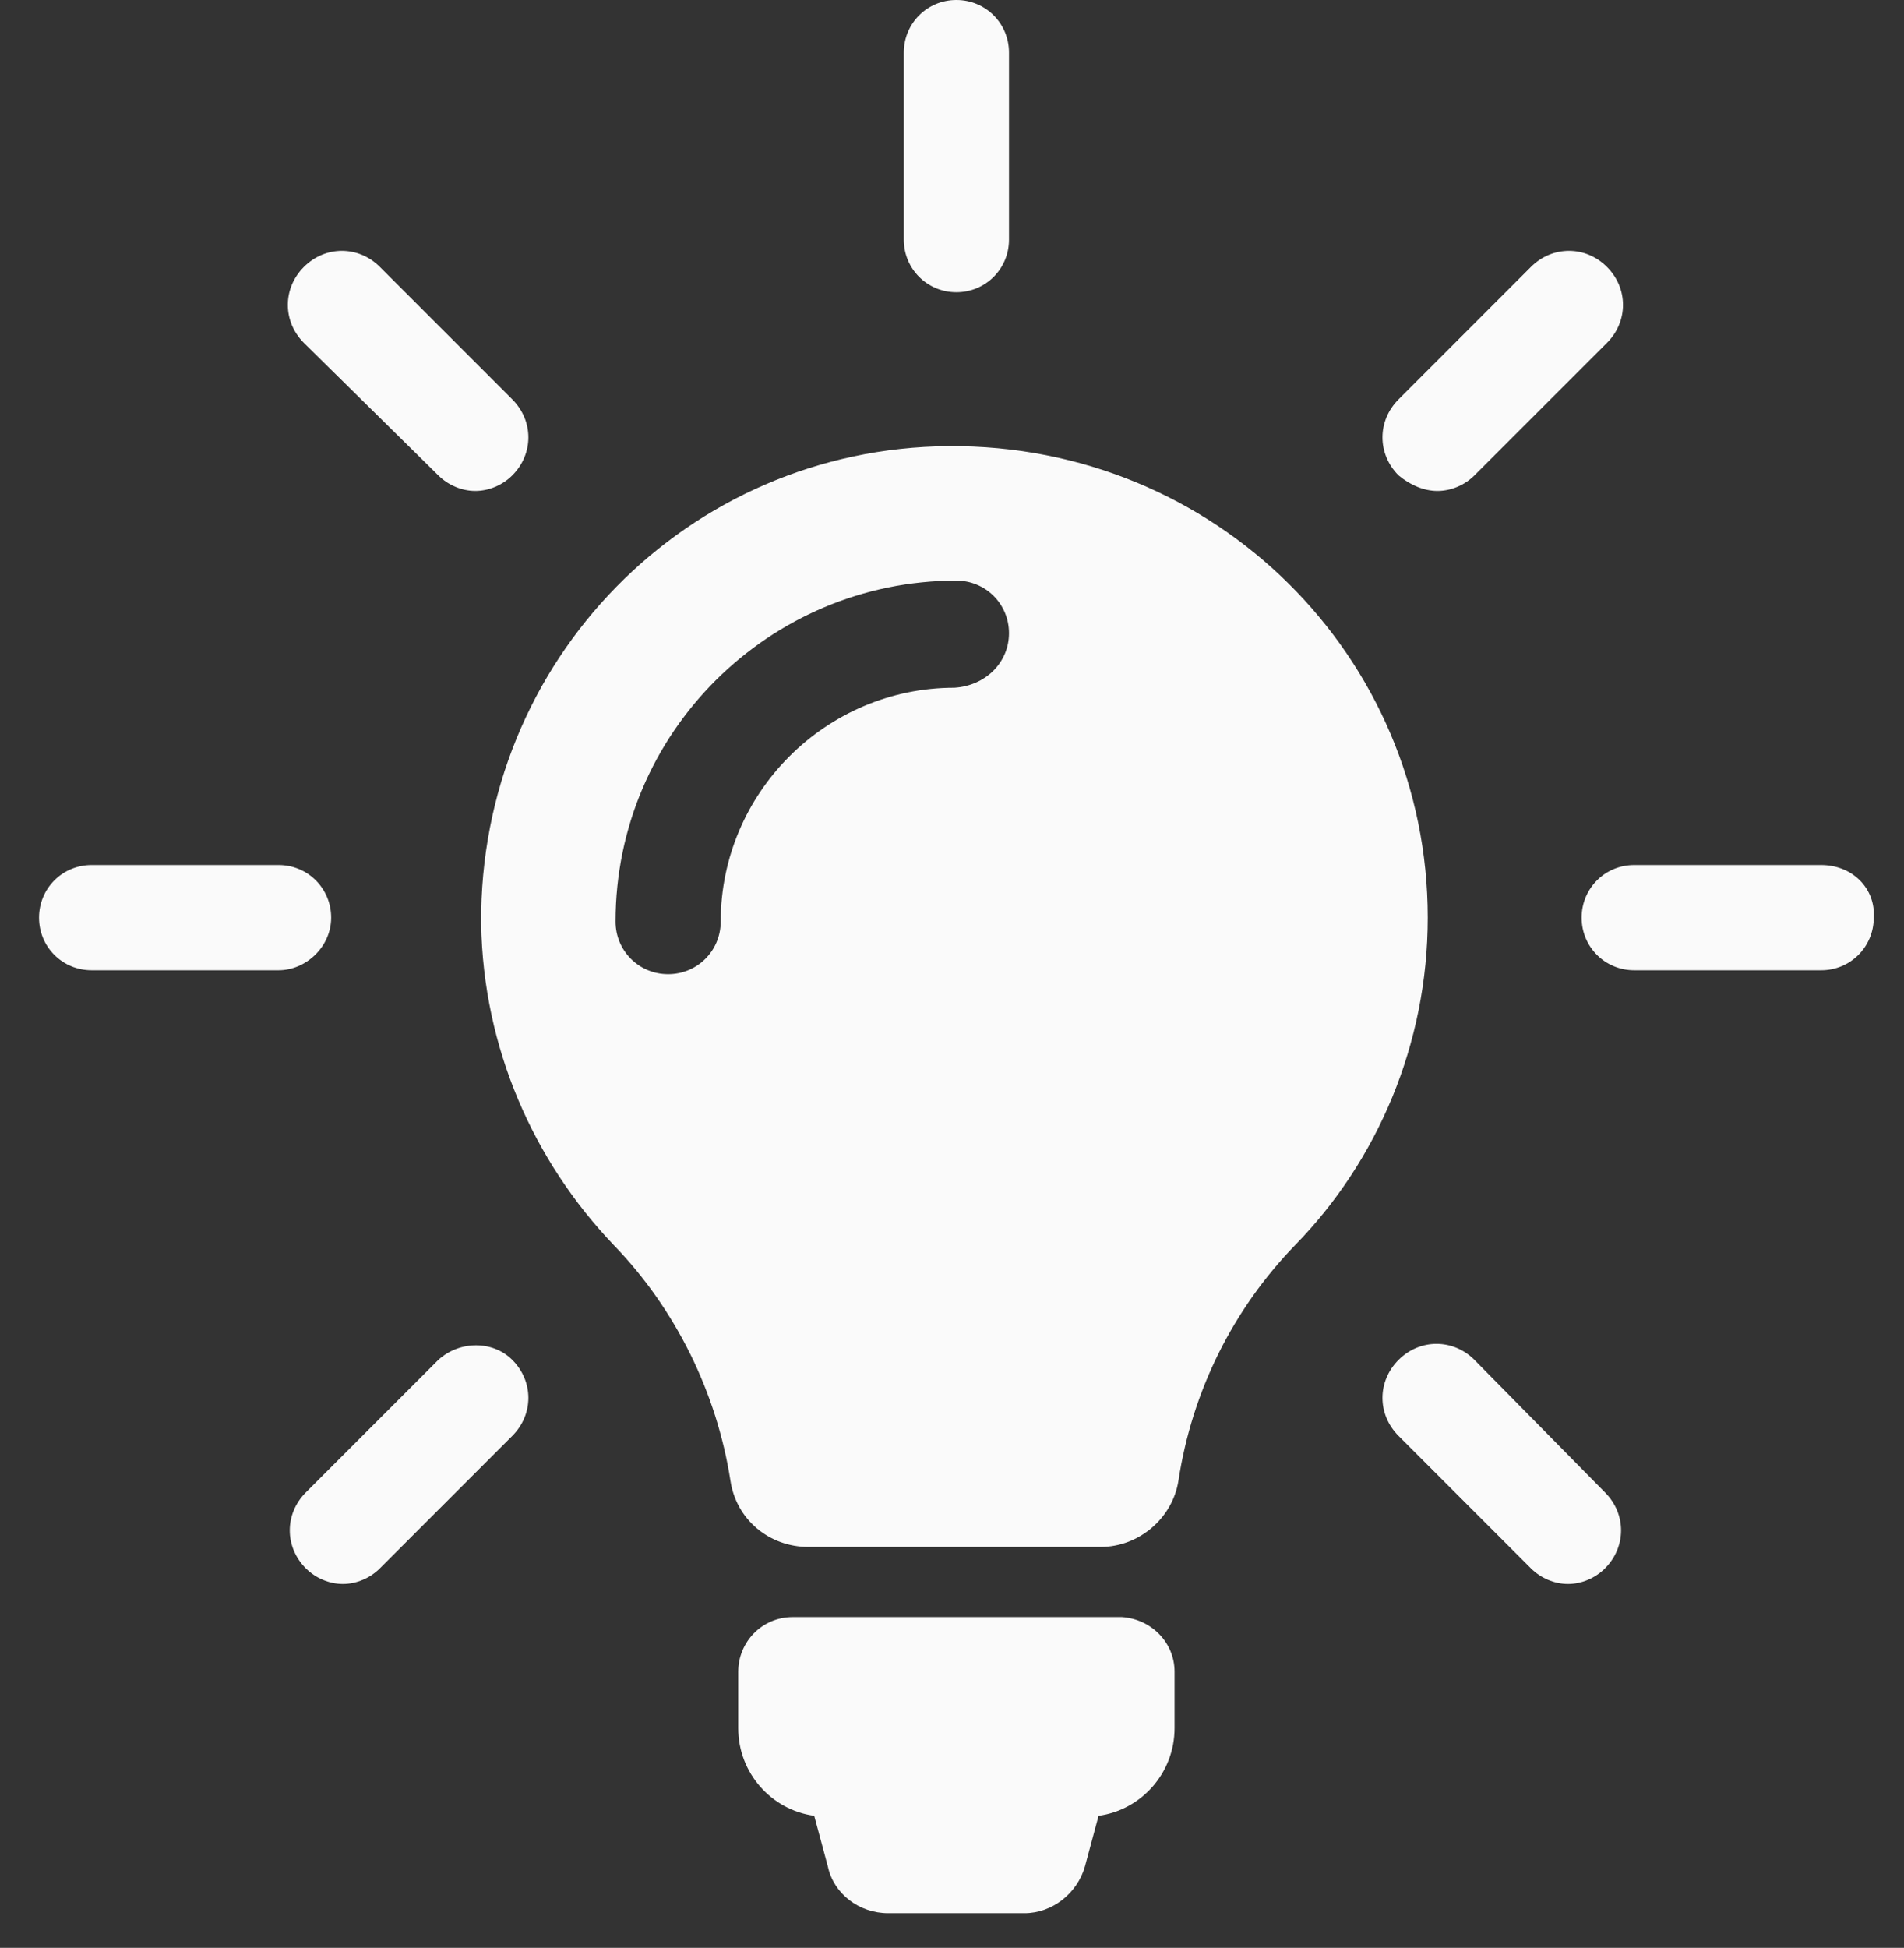 <?xml version="1.0" encoding="UTF-8"?>
<svg width="44px" height="45px" viewBox="0 0 44 45" version="1.1" xmlns="http://www.w3.org/2000/svg" xmlns:xlink="http://www.w3.org/1999/xlink">
    <rect x="0" y="0" width="44" height="45" fill="#333333" stroke="none"/>
    <!-- Generator: Sketch 48.2 (47327) - http://www.bohemiancoding.com/sketch -->
    <title>Shape</title>
    <desc>Created with Sketch.</desc>
    <defs></defs>
    <g id="02_Dictionnaire" stroke="none" stroke-width="1" fill="none" fill-rule="evenodd" transform="translate(-112, -265)">
        <g id="Group-5" transform="translate(62, 211)" fill="#FAFAFA" fill-rule="nonzero">
            <g id="Group-4" transform="translate(0.634, 0.611)">
                <path d="M76.509,92.008 L76.509,93.313 C76.509,94.348 75.743,95.203 74.753,95.338 L74.438,96.509 C74.258,97.139 73.673,97.589 73.043,97.589 L69.892,97.589 C69.217,97.589 68.632,97.139 68.497,96.509 L68.182,95.338 C67.191,95.203 66.426,94.348 66.426,93.313 L66.426,92.008 C66.426,91.332 66.966,90.747 67.687,90.747 L75.293,90.747 C75.968,90.792 76.509,91.332 76.509,92.008 Z M82.36,74.589 C82.36,77.514 81.19,80.215 79.299,82.15 C77.859,83.636 76.914,85.526 76.599,87.597 C76.464,88.452 75.698,89.127 74.798,89.127 L68.047,89.127 C67.146,89.127 66.381,88.497 66.246,87.597 C65.931,85.571 64.986,83.636 63.546,82.15 C61.7,80.215 60.53,77.604 60.485,74.724 C60.44,68.647 65.256,63.741 71.287,63.696 C77.454,63.651 82.36,68.557 82.36,74.589 Z M72.683,68.017 C72.683,67.342 72.143,66.802 71.467,66.802 C67.146,66.802 63.591,70.313 63.591,74.679 C63.591,75.354 64.131,75.894 64.806,75.894 C65.481,75.894 66.021,75.354 66.021,74.679 C66.021,71.708 68.452,69.277 71.422,69.277 C72.143,69.232 72.683,68.692 72.683,68.017 Z M71.467,60.14 C72.143,60.14 72.683,59.6 72.683,58.925 L72.683,54.604 C72.683,53.929 72.143,53.389 71.467,53.389 C70.792,53.389 70.252,53.929 70.252,54.604 L70.252,58.925 C70.252,59.6 70.792,60.14 71.467,60.14 Z M57.019,74.589 C57.019,73.914 56.479,73.373 55.804,73.373 L51.483,73.373 C50.808,73.373 50.268,73.914 50.268,74.589 C50.268,75.264 50.808,75.804 51.483,75.804 L55.804,75.804 C56.434,75.804 57.019,75.264 57.019,74.589 Z M91.452,73.373 L87.131,73.373 C86.456,73.373 85.916,73.914 85.916,74.589 C85.916,75.264 86.456,75.804 87.131,75.804 L91.452,75.804 C92.127,75.804 92.667,75.264 92.667,74.589 C92.712,73.914 92.172,73.373 91.452,73.373 Z M59.495,84.806 L56.434,87.867 C55.939,88.362 55.939,89.127 56.434,89.622 C56.659,89.847 56.974,89.982 57.289,89.982 C57.604,89.982 57.919,89.847 58.144,89.622 L61.205,86.561 C61.7,86.066 61.7,85.301 61.205,84.806 C60.755,84.356 59.99,84.356 59.495,84.806 Z M82.585,64.731 C82.9,64.731 83.215,64.596 83.44,64.371 L86.501,61.311 C86.996,60.816 86.996,60.05 86.501,59.555 C86.006,59.06 85.241,59.06 84.745,59.555 L81.685,62.616 C81.19,63.111 81.19,63.876 81.685,64.371 C81.955,64.596 82.27,64.731 82.585,64.731 Z M59.495,64.371 C59.72,64.596 60.035,64.731 60.35,64.731 C60.665,64.731 60.98,64.596 61.205,64.371 C61.7,63.876 61.7,63.111 61.205,62.616 L58.144,59.555 C57.649,59.06 56.884,59.06 56.389,59.555 C55.894,60.05 55.894,60.816 56.389,61.311 L59.495,64.371 Z M83.44,84.806 C82.945,84.311 82.18,84.311 81.685,84.806 C81.19,85.301 81.19,86.066 81.685,86.561 L84.745,89.622 C84.971,89.847 85.286,89.982 85.601,89.982 C85.916,89.982 86.231,89.847 86.456,89.622 C86.951,89.127 86.951,88.362 86.456,87.867 L83.44,84.806 Z" id="Shape"></path>
            </g>
        </g>
    </g>
</svg>